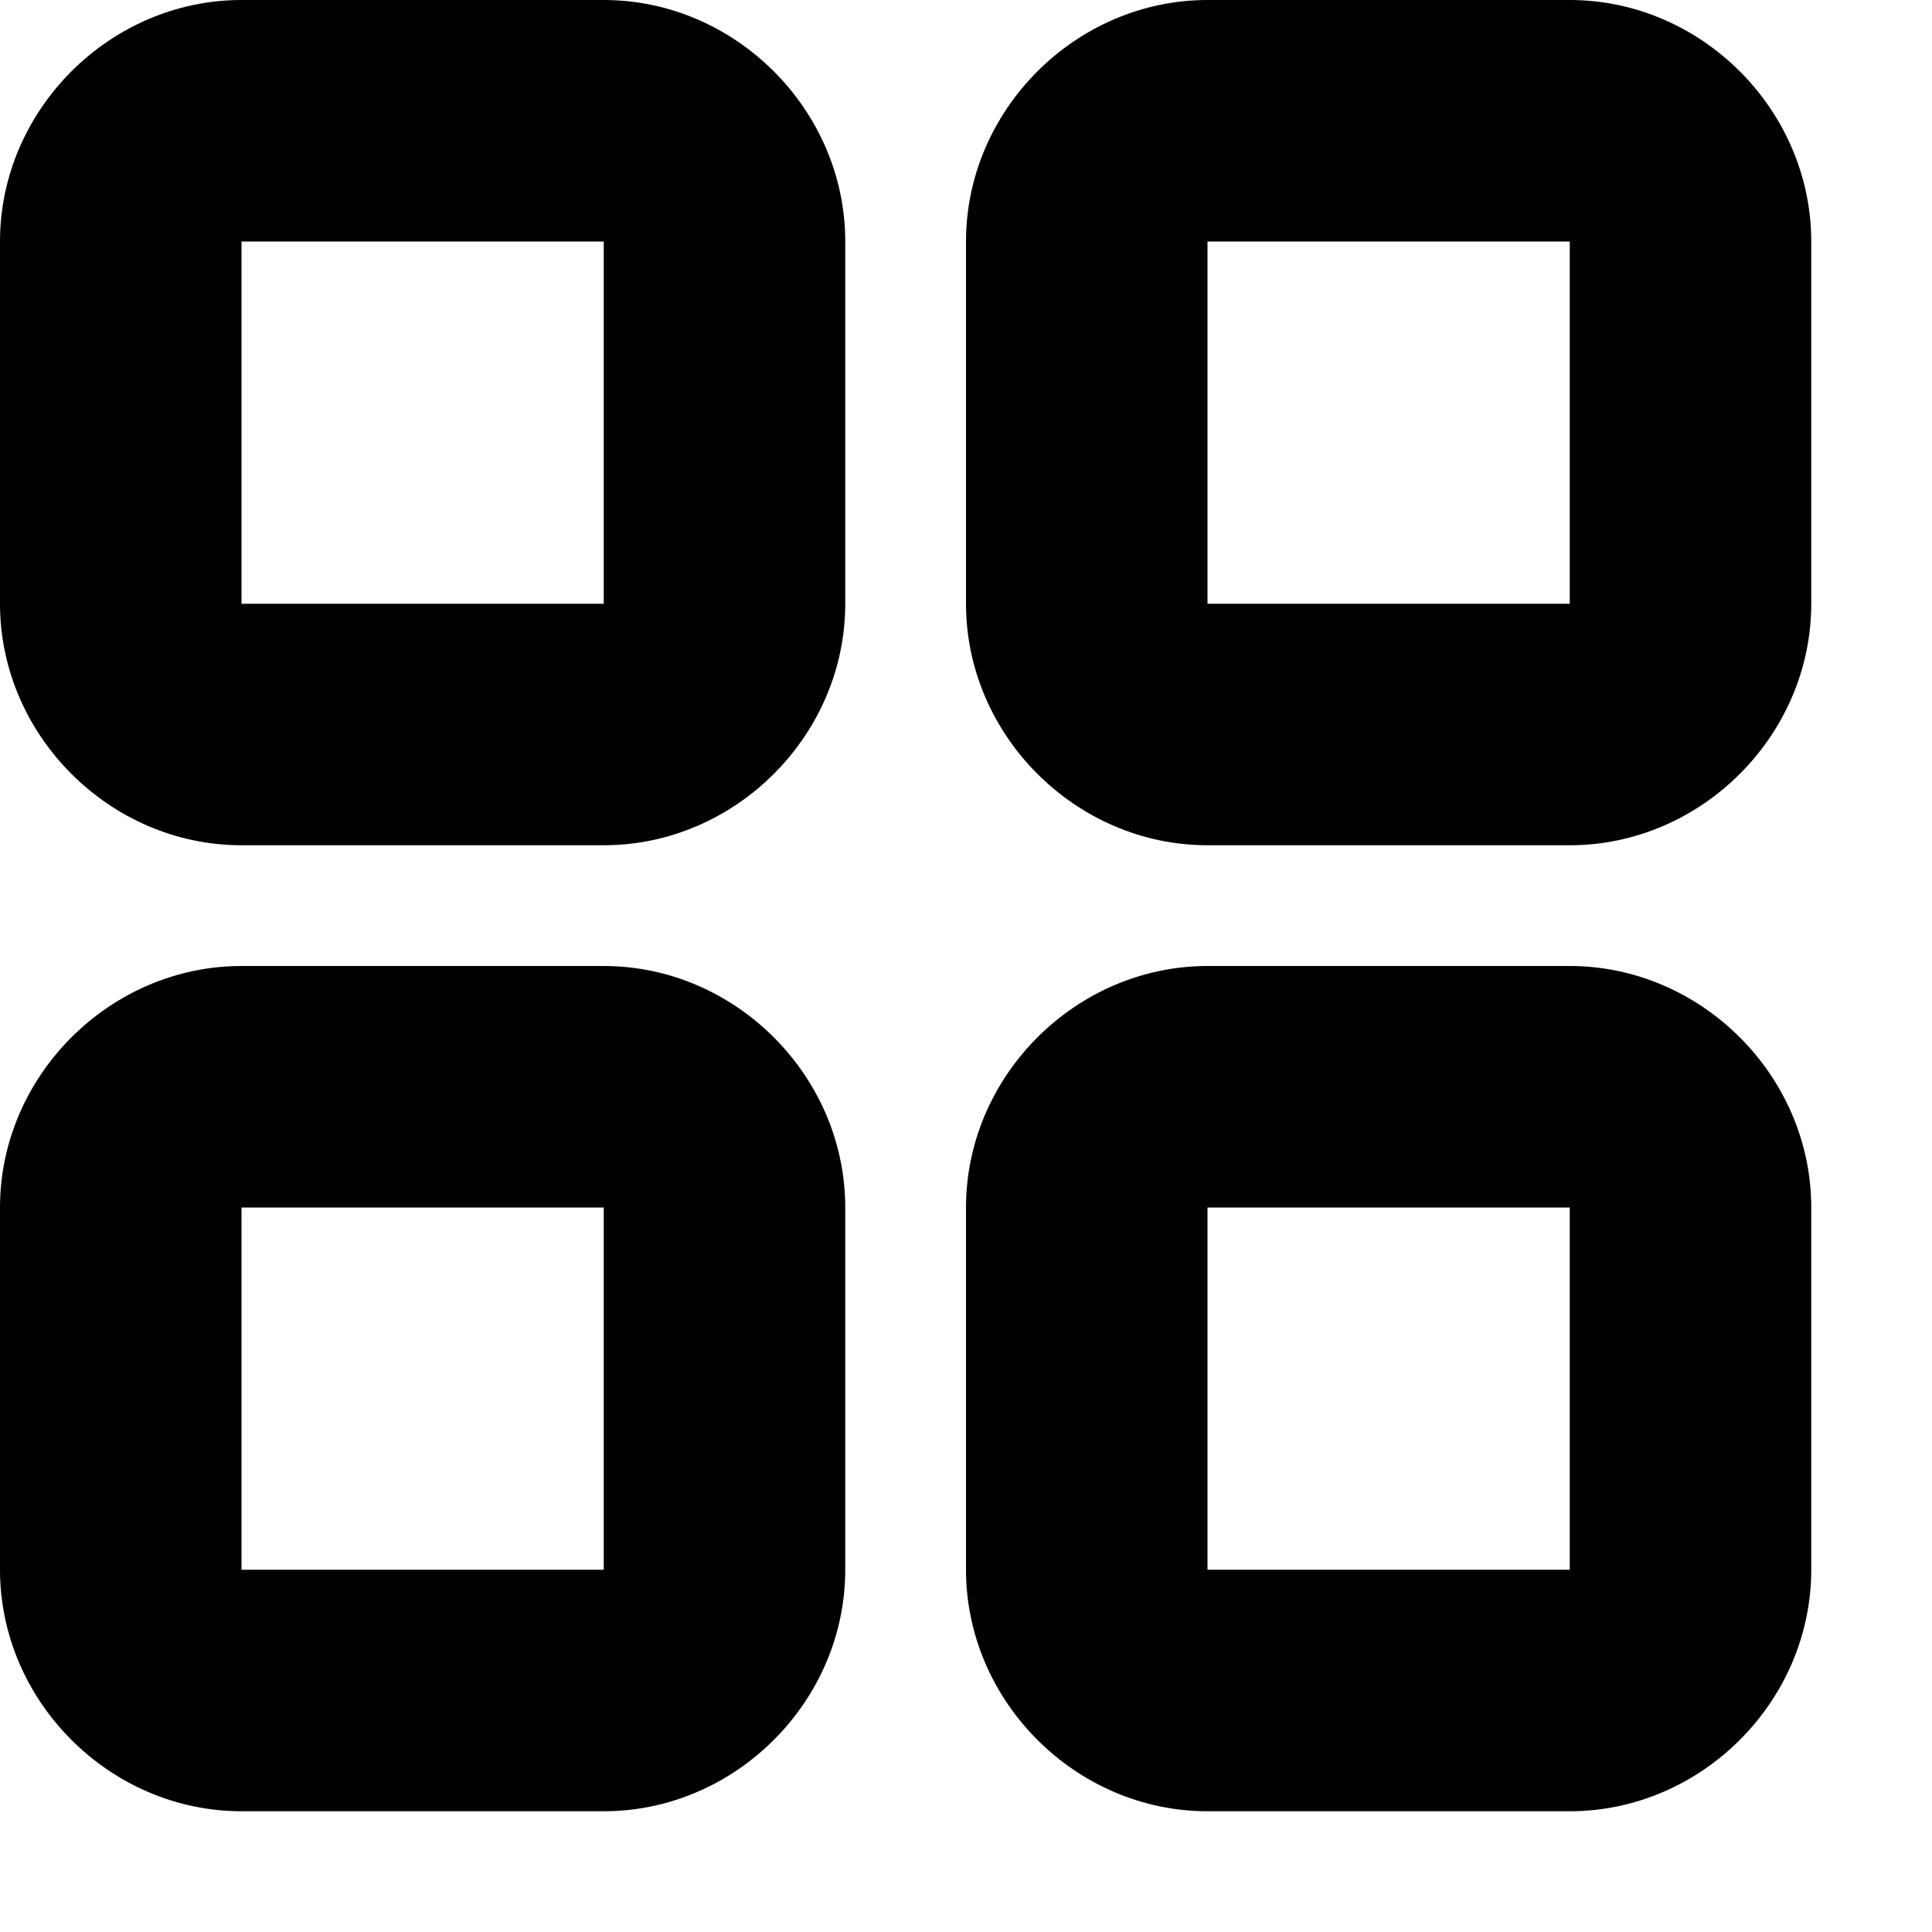 <svg xmlns="http://www.w3.org/2000/svg" height="16px" viewBox="0 0 16 16" width="16px">
    <path d="m 2 0 c -1.09 0 -2 0.91 -2 2 v 3 c 0 1.09 0.91 2 2 2 h 3 c 1.09 0 2 -0.91 2 -2 v -3 c 0 -1.09 -0.91 -2 -2 -2 z m 8 0 c -1.09 0 -2 0.91 -2 2 v 3 c 0 1.09 0.91 2 2 2 h 3 c 1.09 0 2 -0.91 2 -2 v -3 c 0 -1.09 -0.91 -2 -2 -2 z m -8 2 h 3 v 3 h -3 z m 8 0 h 3 v 3 h -3 z m -8 6 c -1.09 0 -2 0.91 -2 2 v 3 c 0 1.09 0.91 2 2 2 h 3 c 1.09 0 2 -0.91 2 -2 v -3 c 0 -1.09 -0.91 -2 -2 -2 z m 8 0 c -1.09 0 -2 0.91 -2 2 v 3 c 0 1.09 0.91 2 2 2 h 3 c 1.09 0 2 -0.91 2 -2 v -3 c 0 -1.09 -0.91 -2 -2 -2 z m -8 2 h 3 v 3 h -3 z m 8 0 h 3 v 3 h -3 z m 0 0" fill="currentColor" />
</svg>